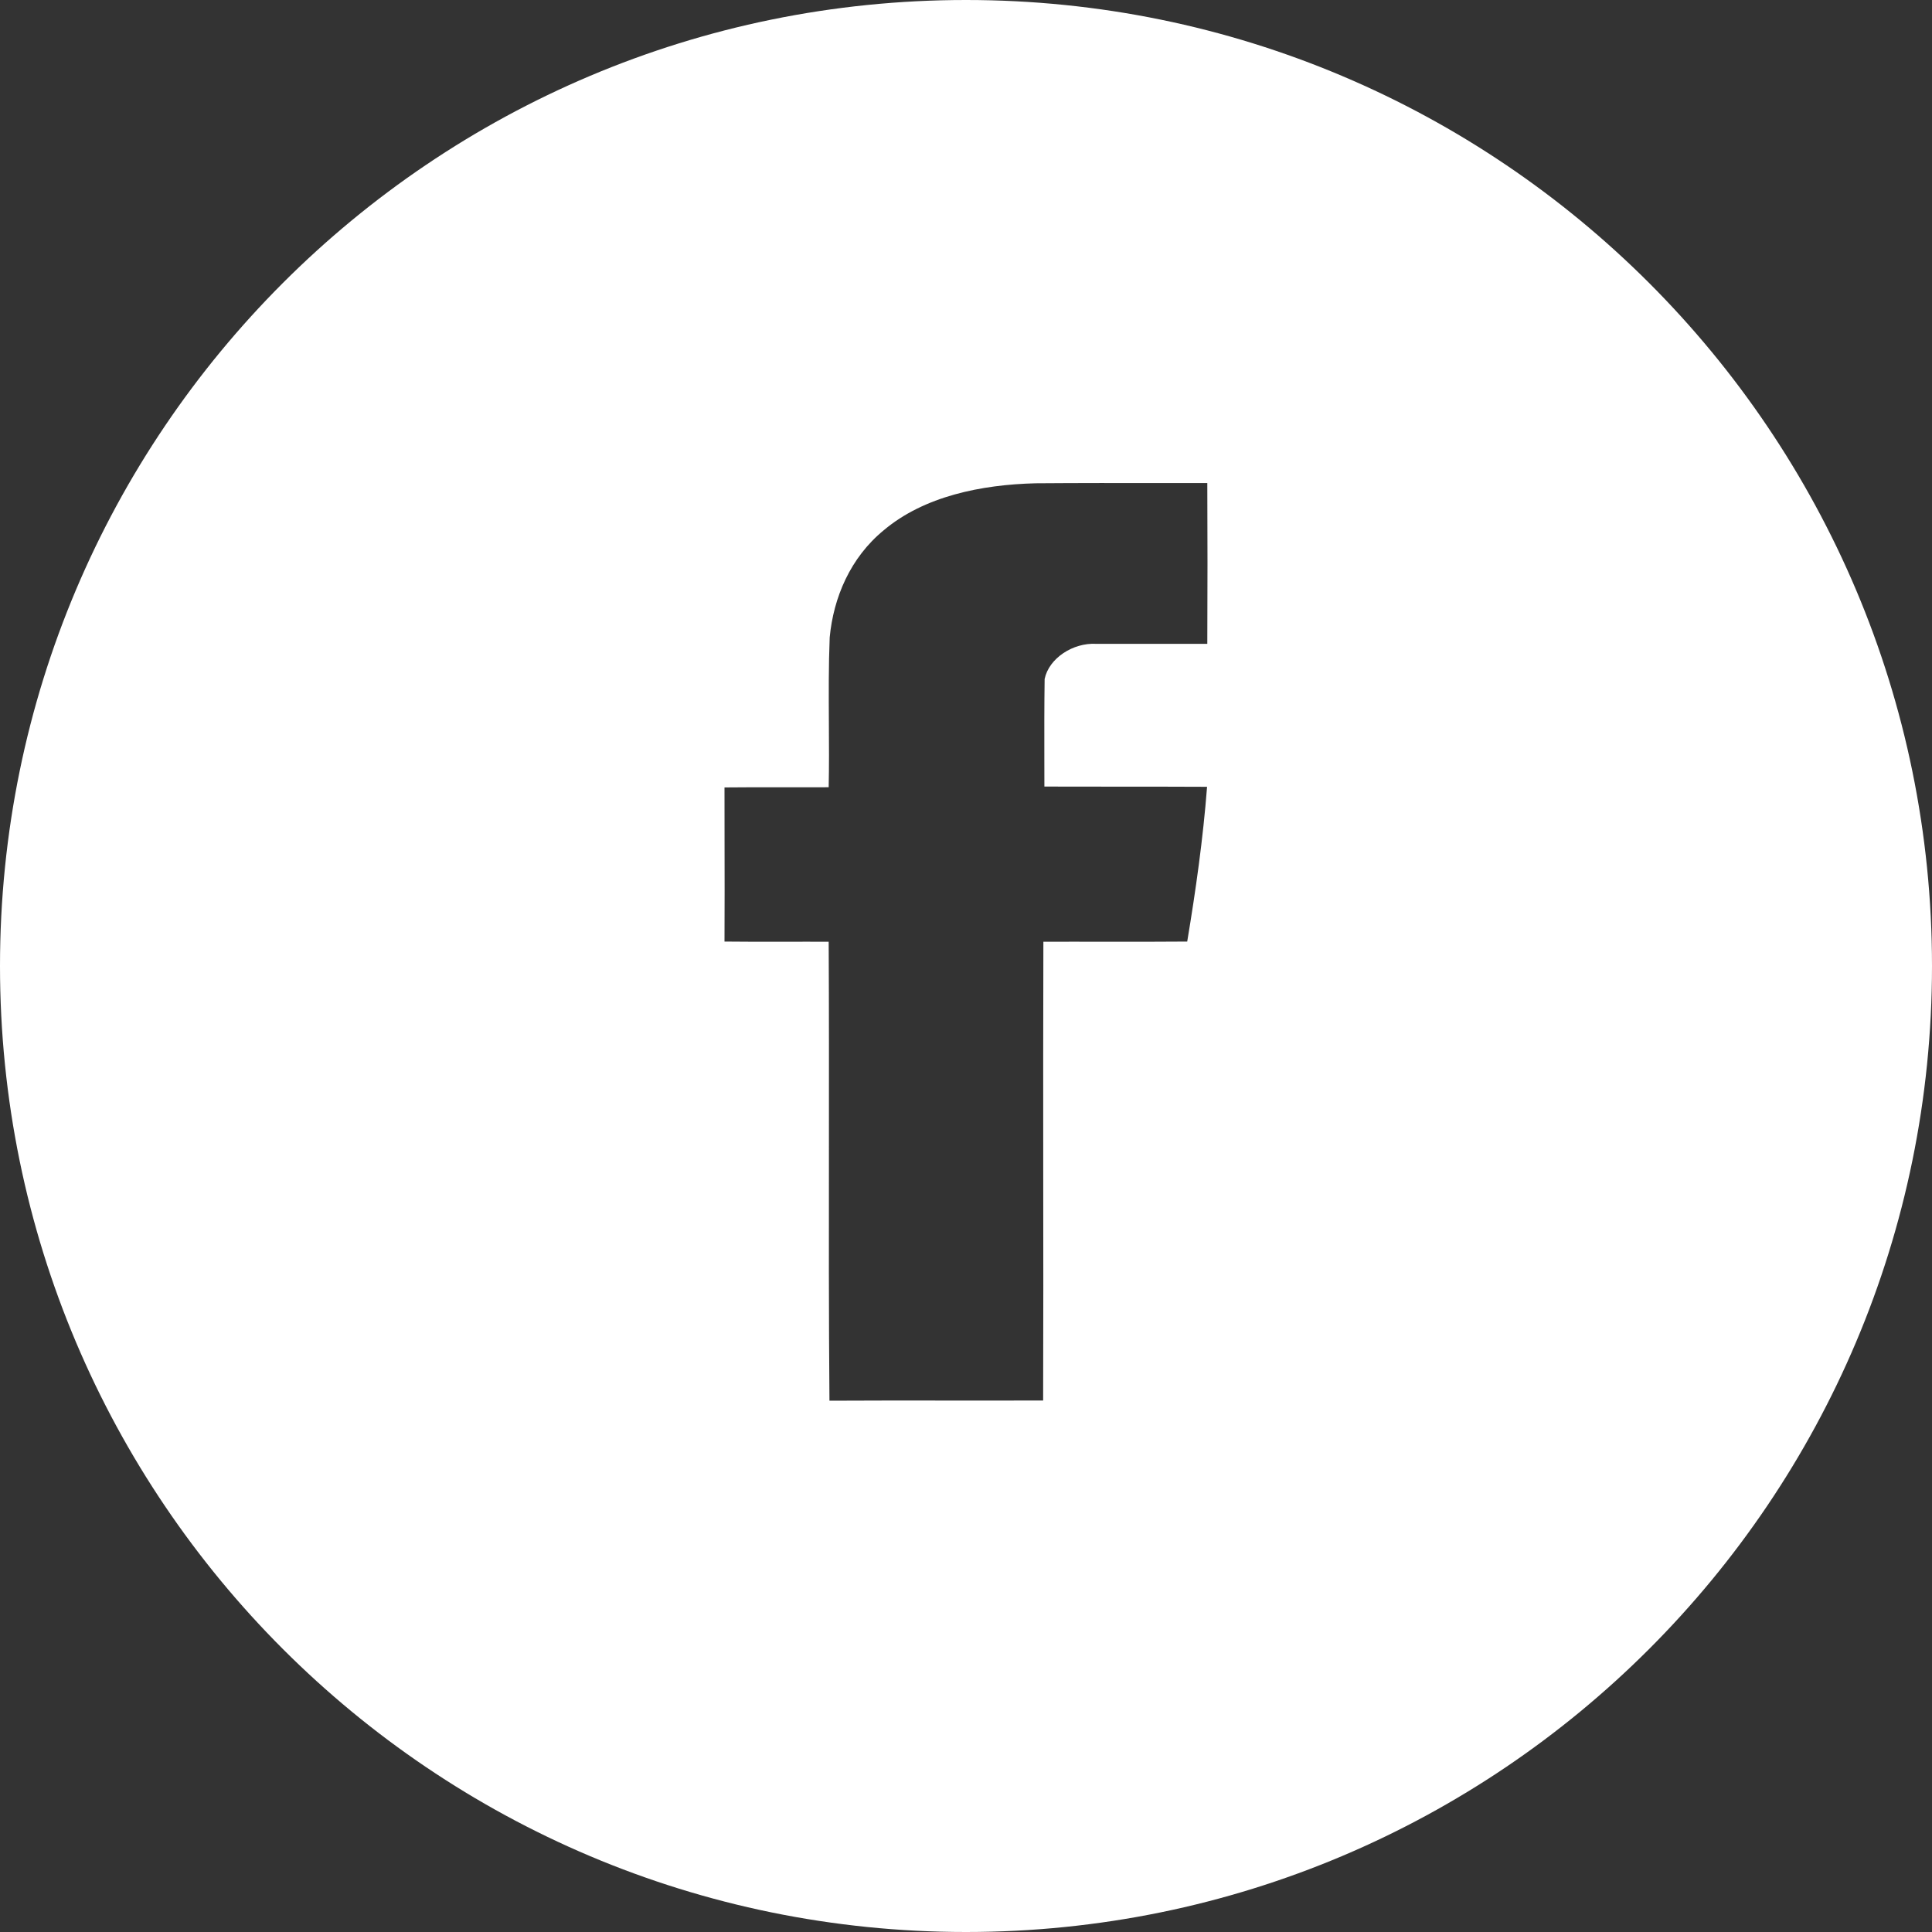 <svg width="40" height="40" viewBox="0 0 40 40" fill="none" xmlns="http://www.w3.org/2000/svg">
<rect x="0" y="0" width="40" height="40" fill="#333333" stroke="none"/>
<path fill-rule="evenodd" clip-rule="evenodd" d="M20 40C31.046 40 40 31.046 40 20C40 8.954 31.046 0 20 0C8.954 0 0 8.954 0 20C0 31.046 8.954 40 20 40ZM21.441 10.006C20.318 10.034 19.133 10.273 18.296 10.979C17.605 11.546 17.256 12.371 17.178 13.196C17.154 13.786 17.158 14.378 17.161 14.969C17.164 15.413 17.166 15.856 17.157 16.299C16.85 16.301 16.541 16.3 16.233 16.3C15.822 16.299 15.41 16.298 15 16.303C15 16.657 15.001 17.01 15.001 17.364C15.002 18.073 15.004 18.783 15 19.494C15.41 19.499 15.822 19.498 16.233 19.498C16.541 19.497 16.85 19.496 17.157 19.498C17.164 20.906 17.163 22.314 17.162 23.722C17.16 25.481 17.158 27.241 17.173 29C18.017 28.995 18.858 28.996 19.7 28.997C20.332 28.997 20.964 28.998 21.597 28.996C21.602 27.412 21.601 25.829 21.599 24.247C21.598 22.664 21.597 21.082 21.602 19.498C22.027 19.496 22.453 19.497 22.878 19.498C23.446 19.498 24.013 19.499 24.58 19.494C24.757 18.433 24.908 17.364 24.991 16.29C24.43 16.287 23.868 16.287 23.307 16.287C22.745 16.287 22.184 16.287 21.623 16.285C21.623 16.099 21.622 15.914 21.622 15.728C21.621 15.171 21.62 14.615 21.628 14.058C21.716 13.629 22.215 13.302 22.699 13.33H24.996C25.001 12.219 25.001 11.112 24.996 10.001C24.7 10.001 24.404 10.001 24.107 10.001C23.219 10 22.33 9.999 21.441 10.006Z" fill="white"/>
</svg>
